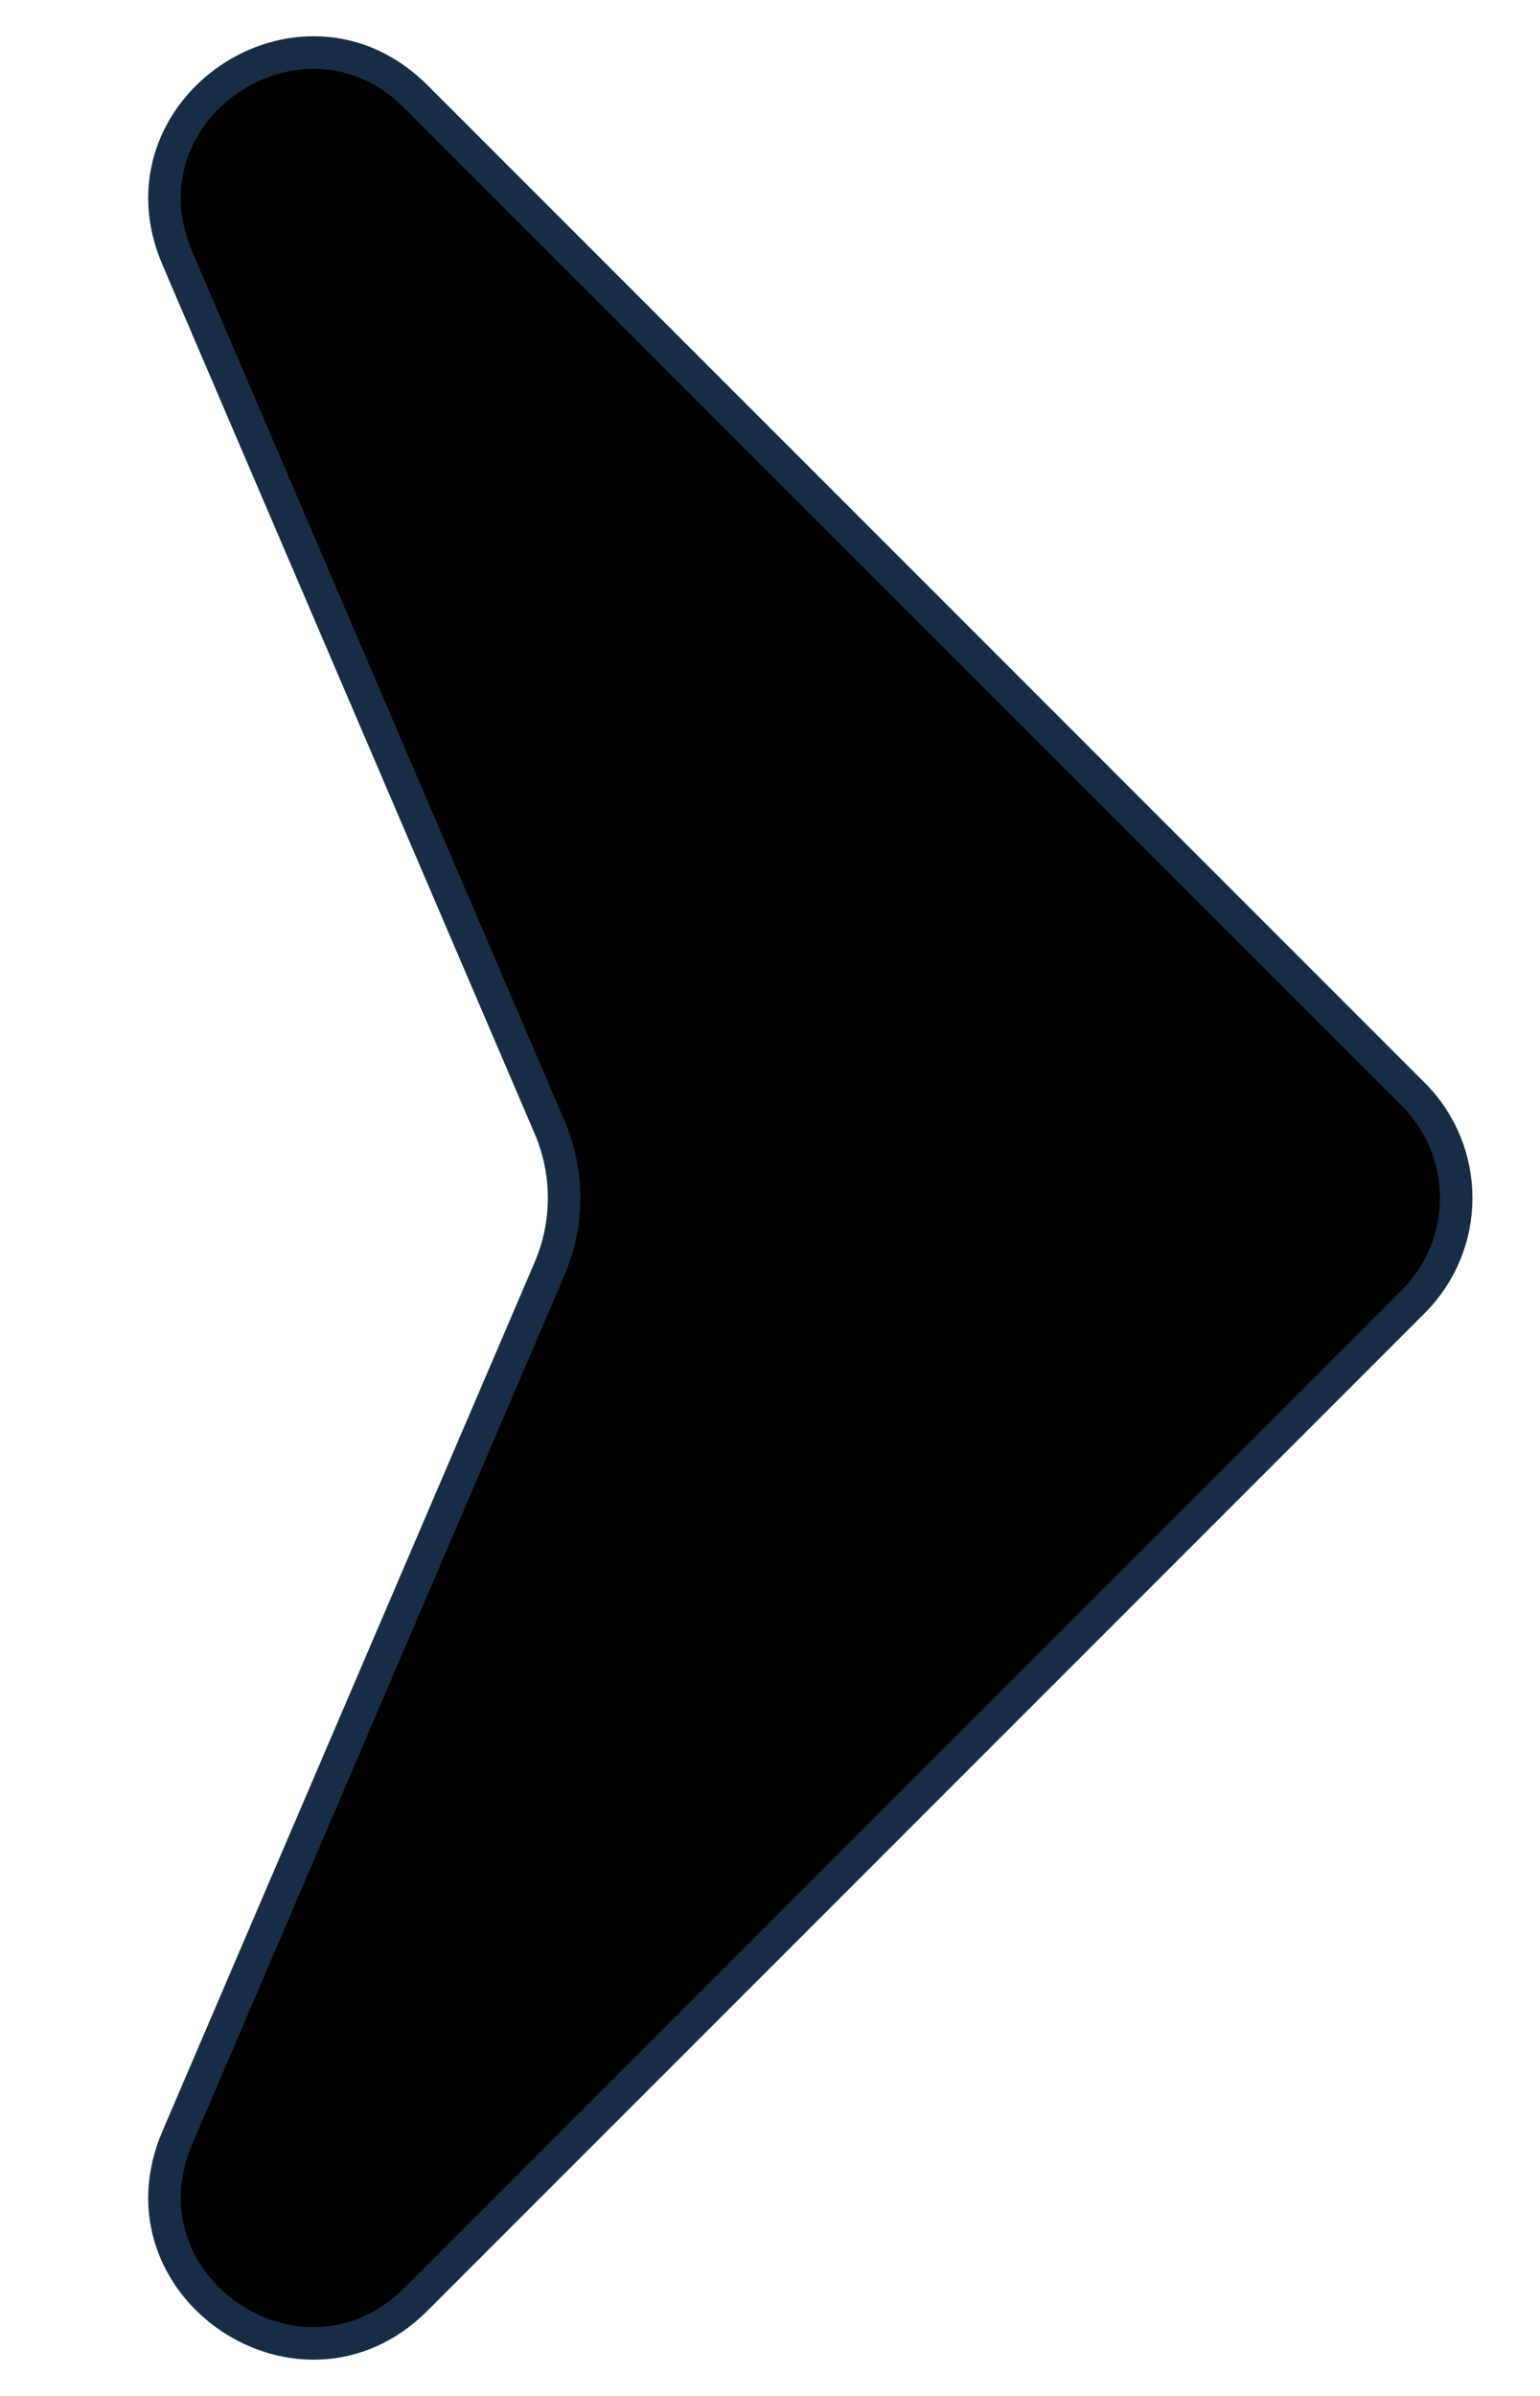 <svg width="9" height="14" viewBox="0 0 9 14" fill="none" xmlns="http://www.w3.org/2000/svg">
  <path
    d="M8.259 7.606L2.43 13.436C1.762 14.103 0.664 13.36 1.036 12.492L3.212 7.413C3.325 7.149 3.325 6.851 3.212 6.587L1.036 1.508C0.664 0.64 1.762 -0.103 2.43 0.564L8.259 6.394C8.594 6.729 8.594 7.271 8.259 7.606Z"
    fill="currentColor" stroke="#182C45" stroke-width="0.19" />
</svg>